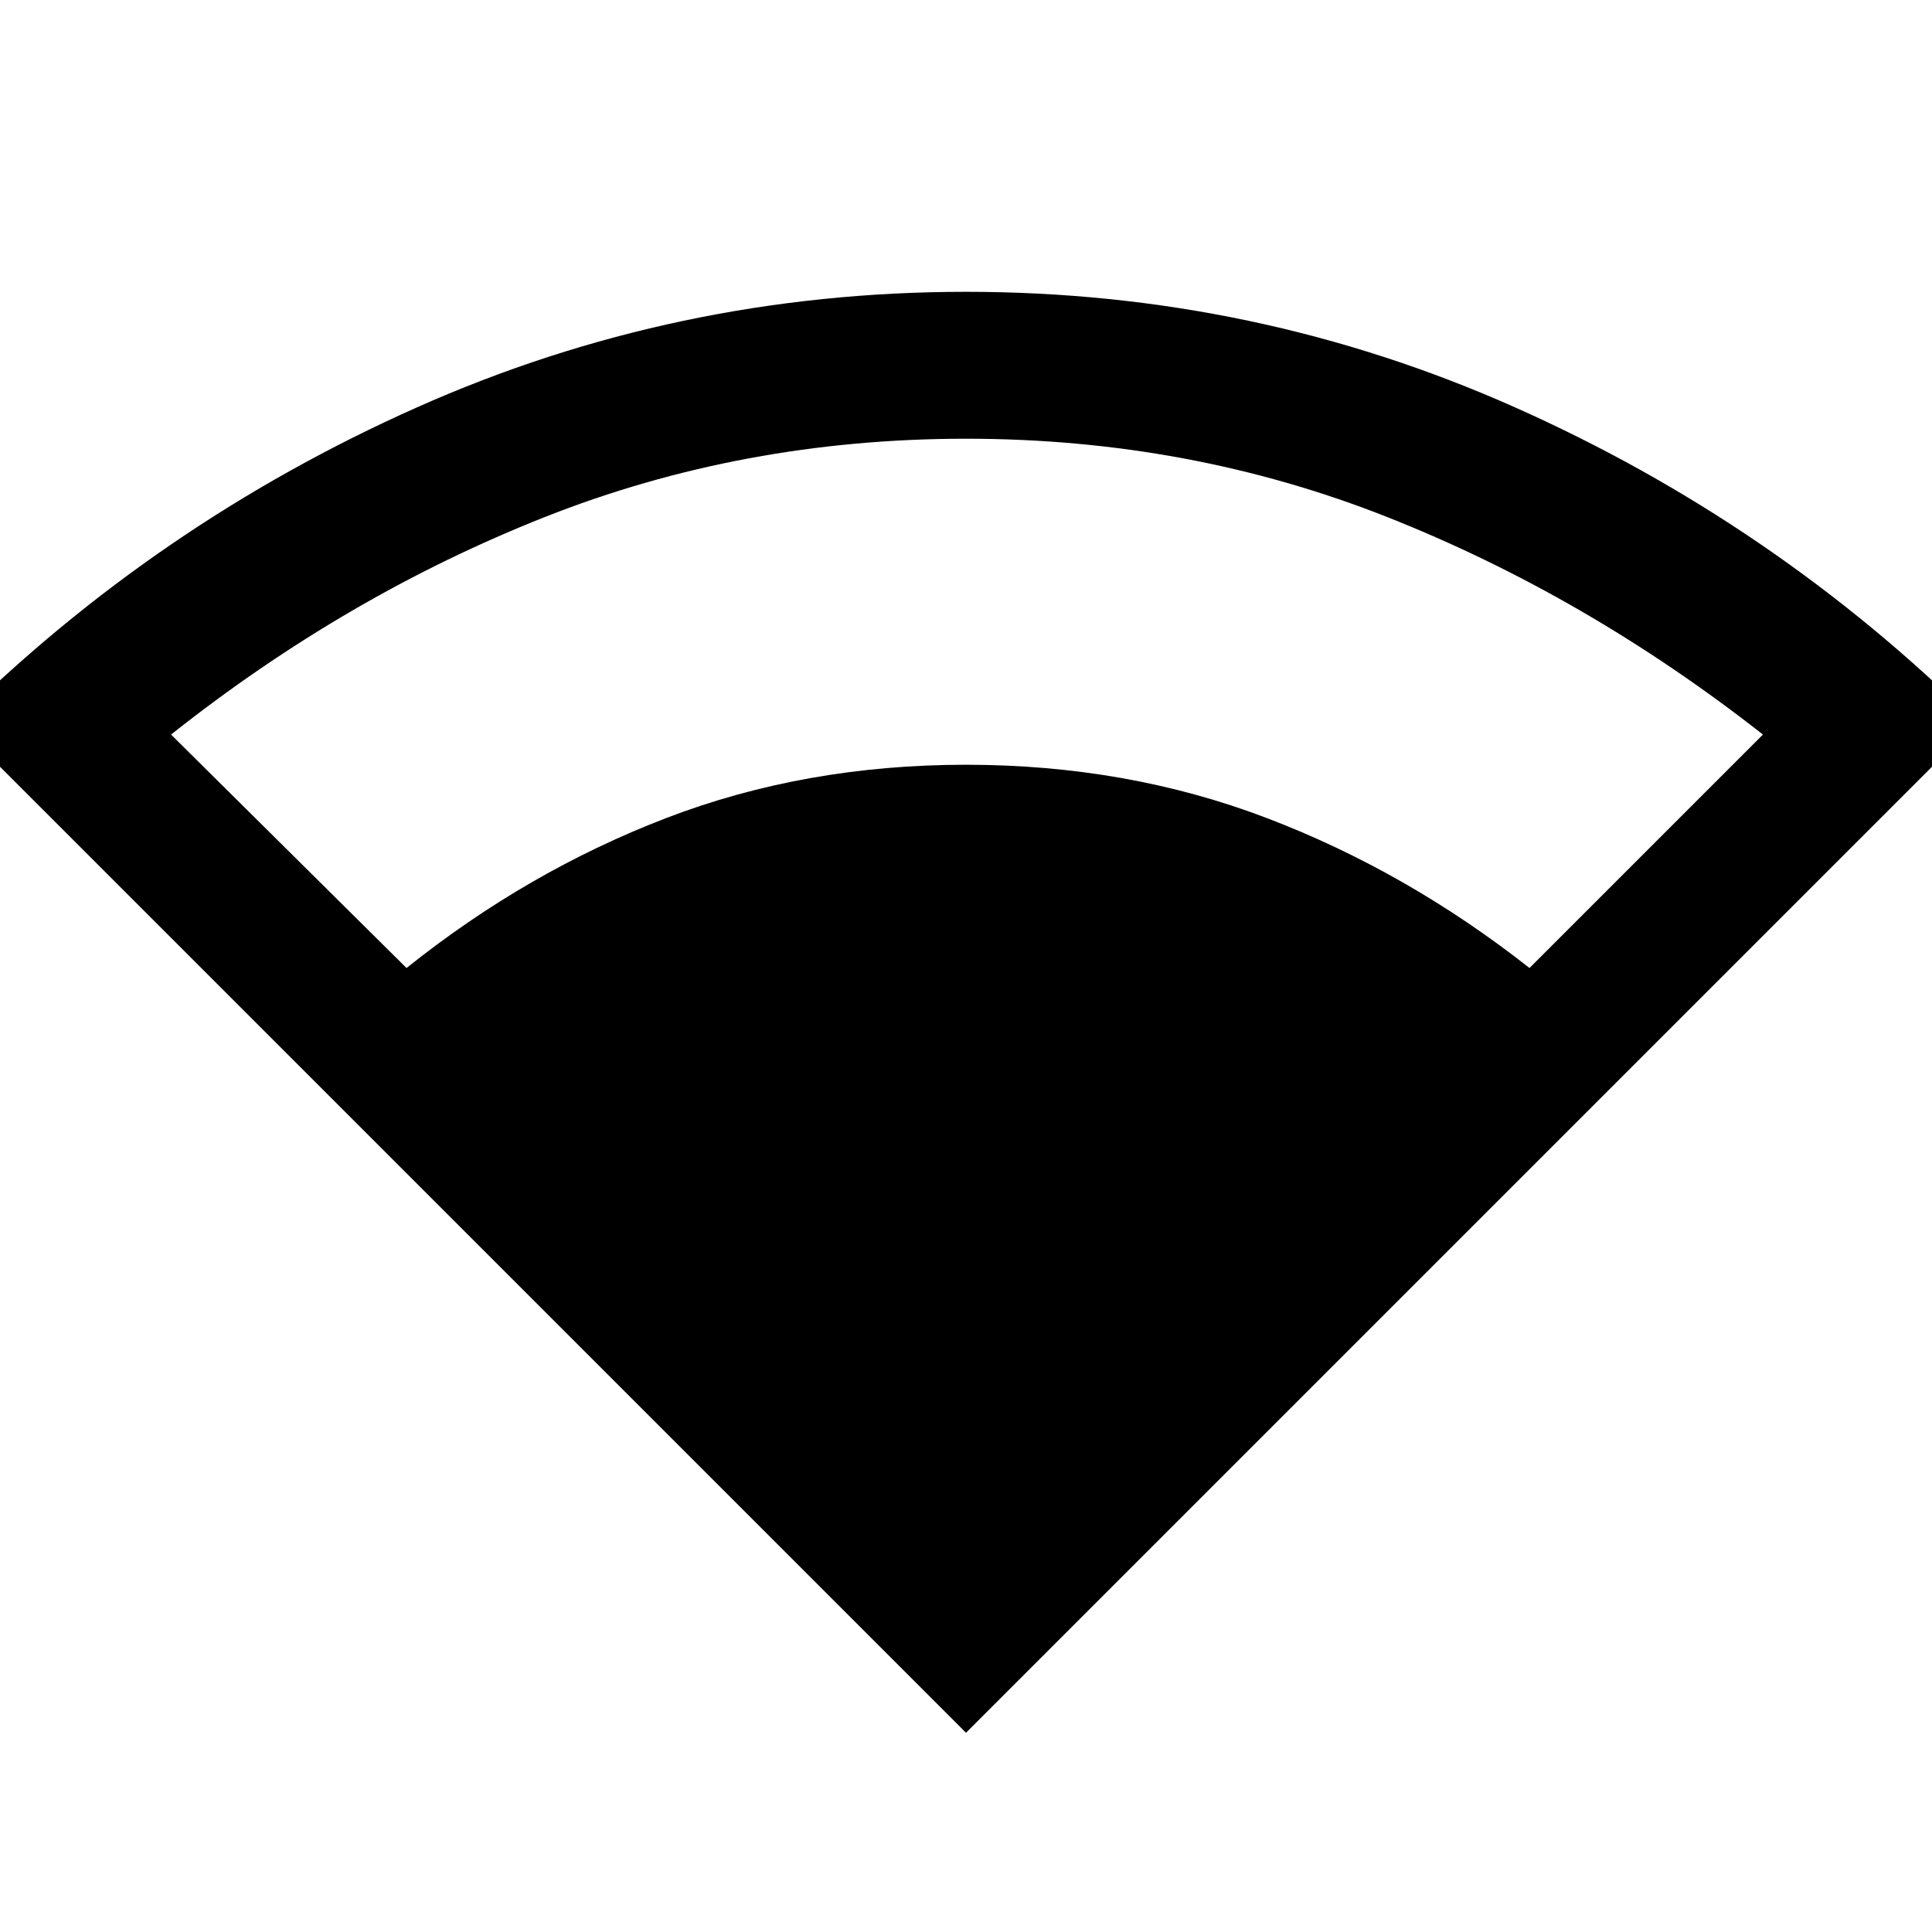 <svg xmlns="http://www.w3.org/2000/svg" height="48" viewBox="0 -960 960 960" width="48"><path d="M480-99-22-601q100-99 229-156.5T480-815q144 0 273 57.5T982-601L480-99ZM202-479q60-48 129-74.5T480-580q80 0 149.5 26.5T760-479l116-116q-88-69-186.5-108T480-742q-111 0-209.5 39T85-595l117 116Z"/></svg>
